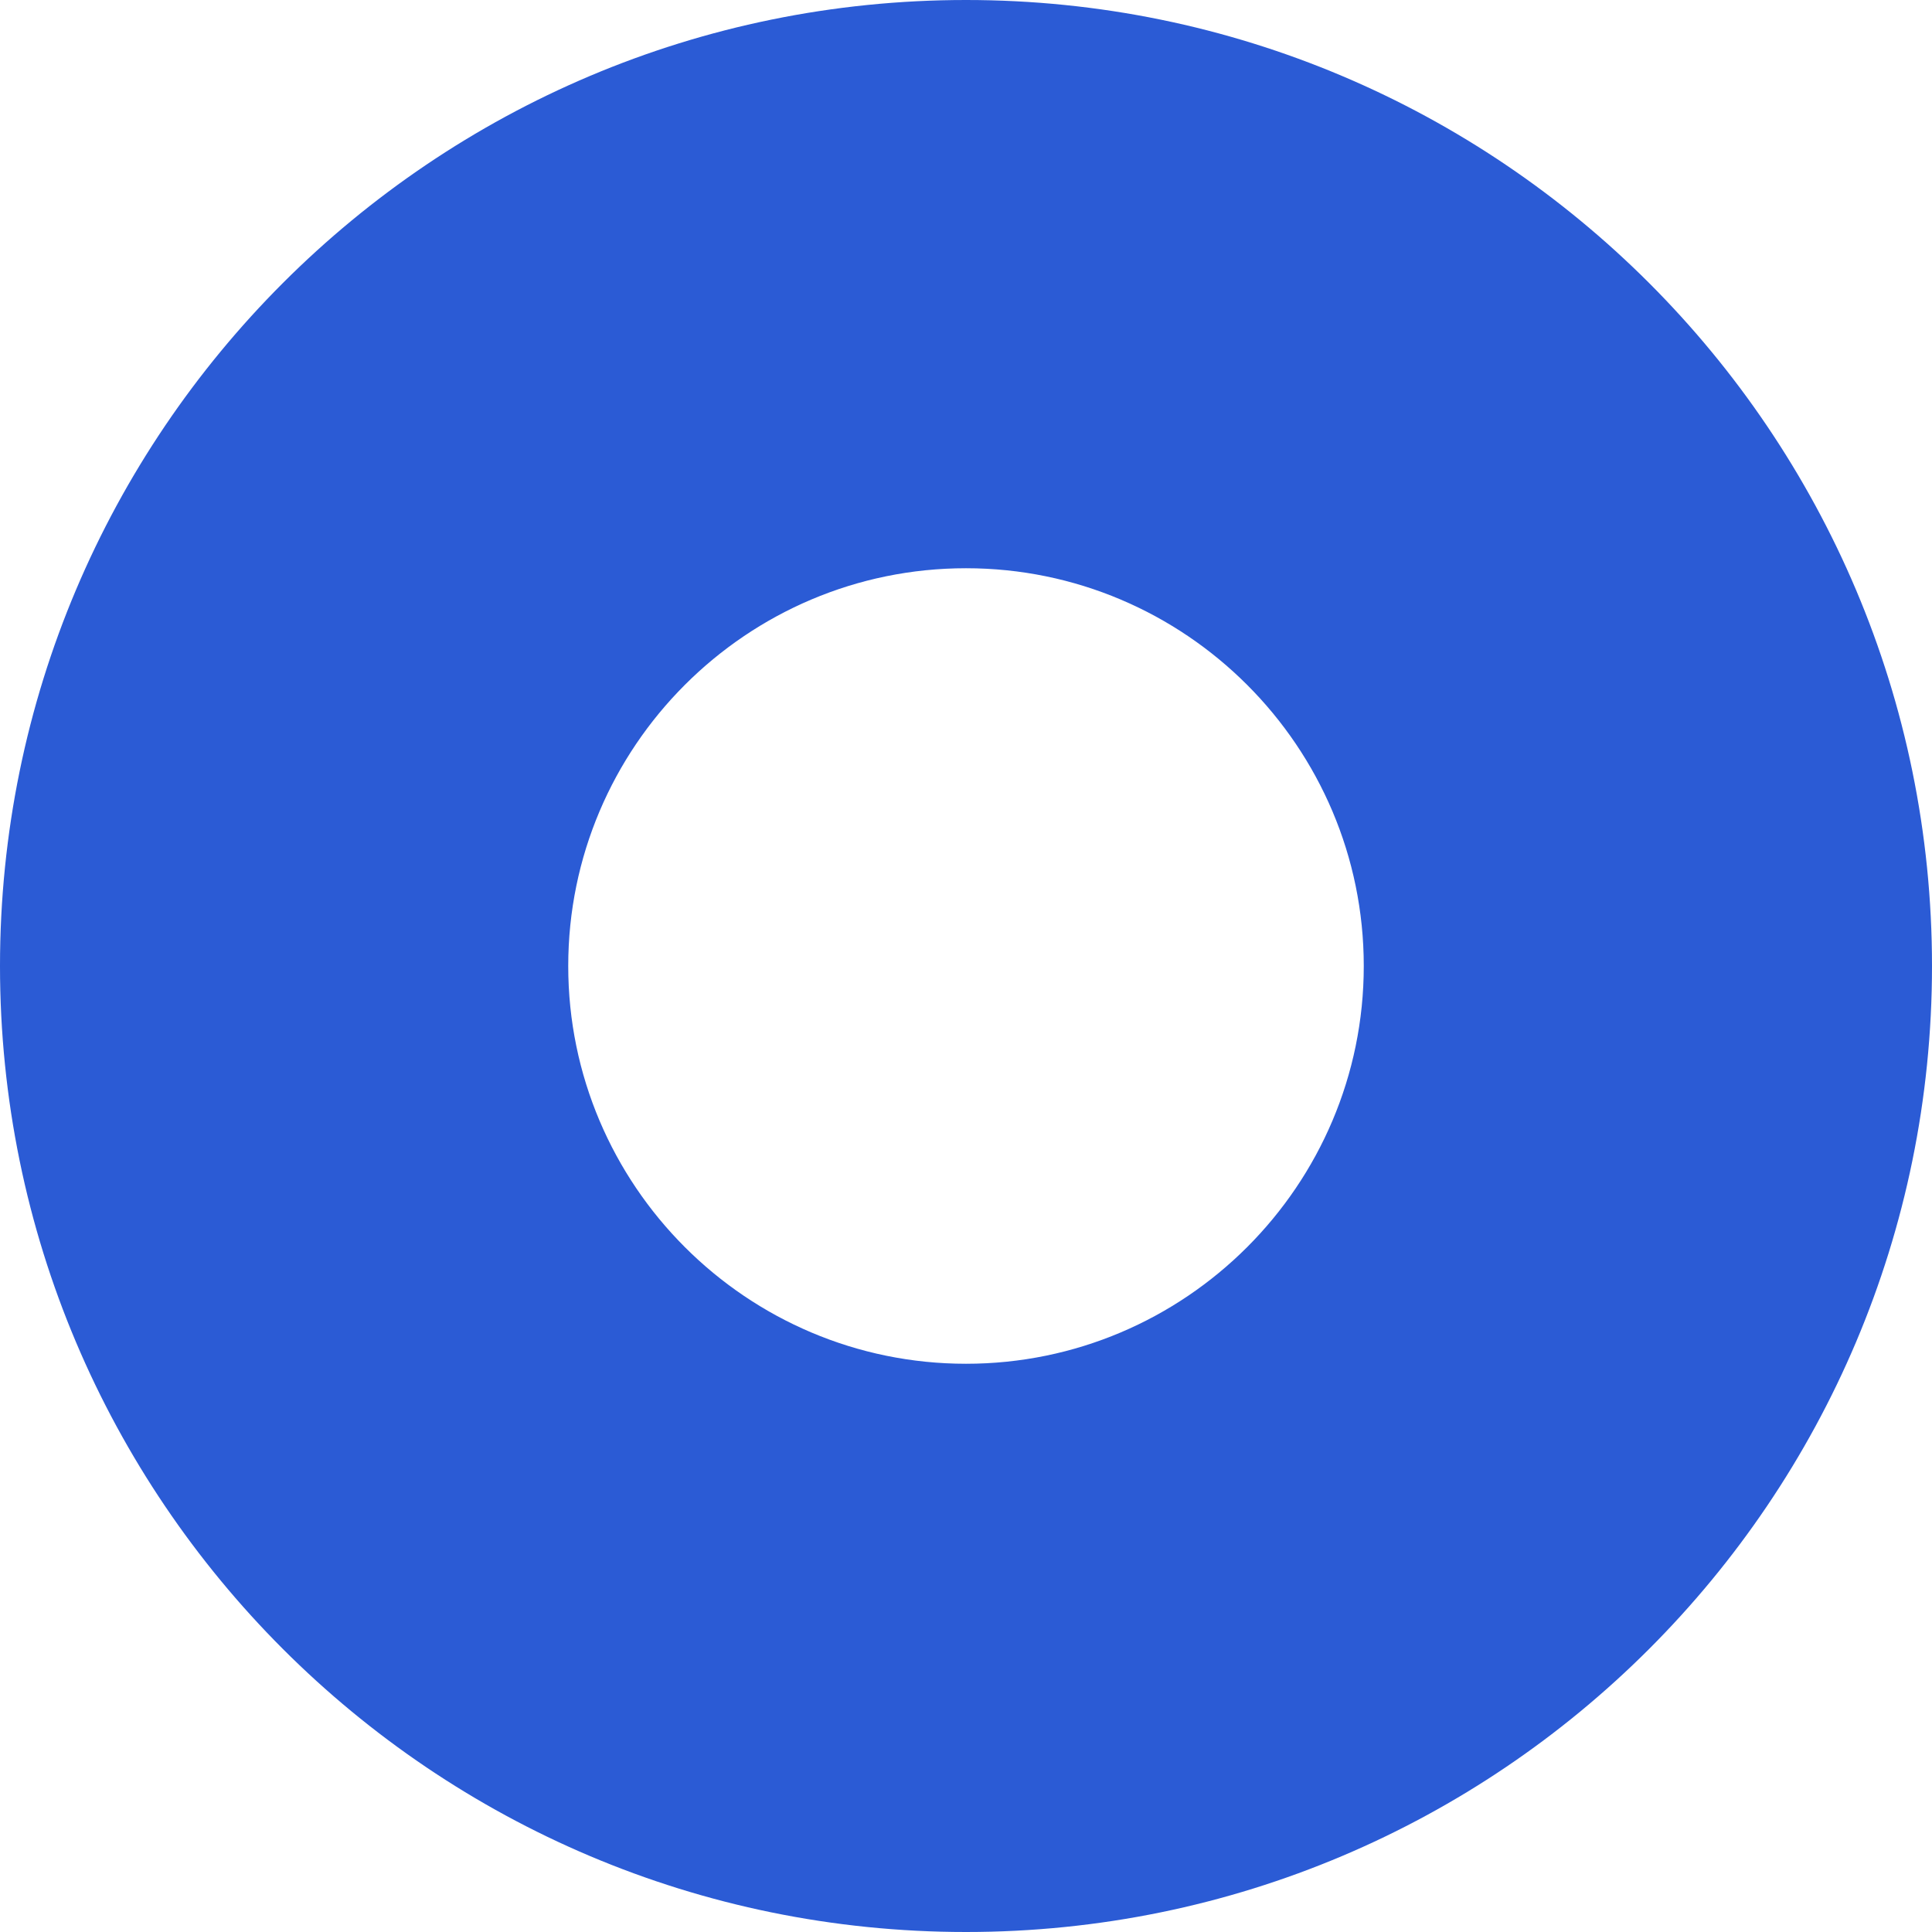 <svg xmlns="http://www.w3.org/2000/svg" width="17" height="17" viewBox="0 0 17 17"><defs><style>.a{fill:none;}.b,.c{stroke:none;}.c{fill:#2b5bd5;}</style></defs><g class="a"><path class="b" d="M8.5,0A8.5,8.5,0,1,1,0,8.5,8.5,8.5,0,0,1,8.5,0Z"/><path class="c" d="M 8.5 5 C 6.57 5 5 6.57 5 8.5 C 5 10.43 6.57 12 8.5 12 C 10.43 12 12 10.43 12 8.5 C 12 6.57 10.43 5 8.5 5 M 8.5 0 C 13.194 0 17 3.806 17 8.5 C 17 13.194 13.194 17 8.5 17 C 3.806 17 0 13.194 0 8.5 C 0 3.806 3.806 0 8.5 0 Z"/></g></svg>